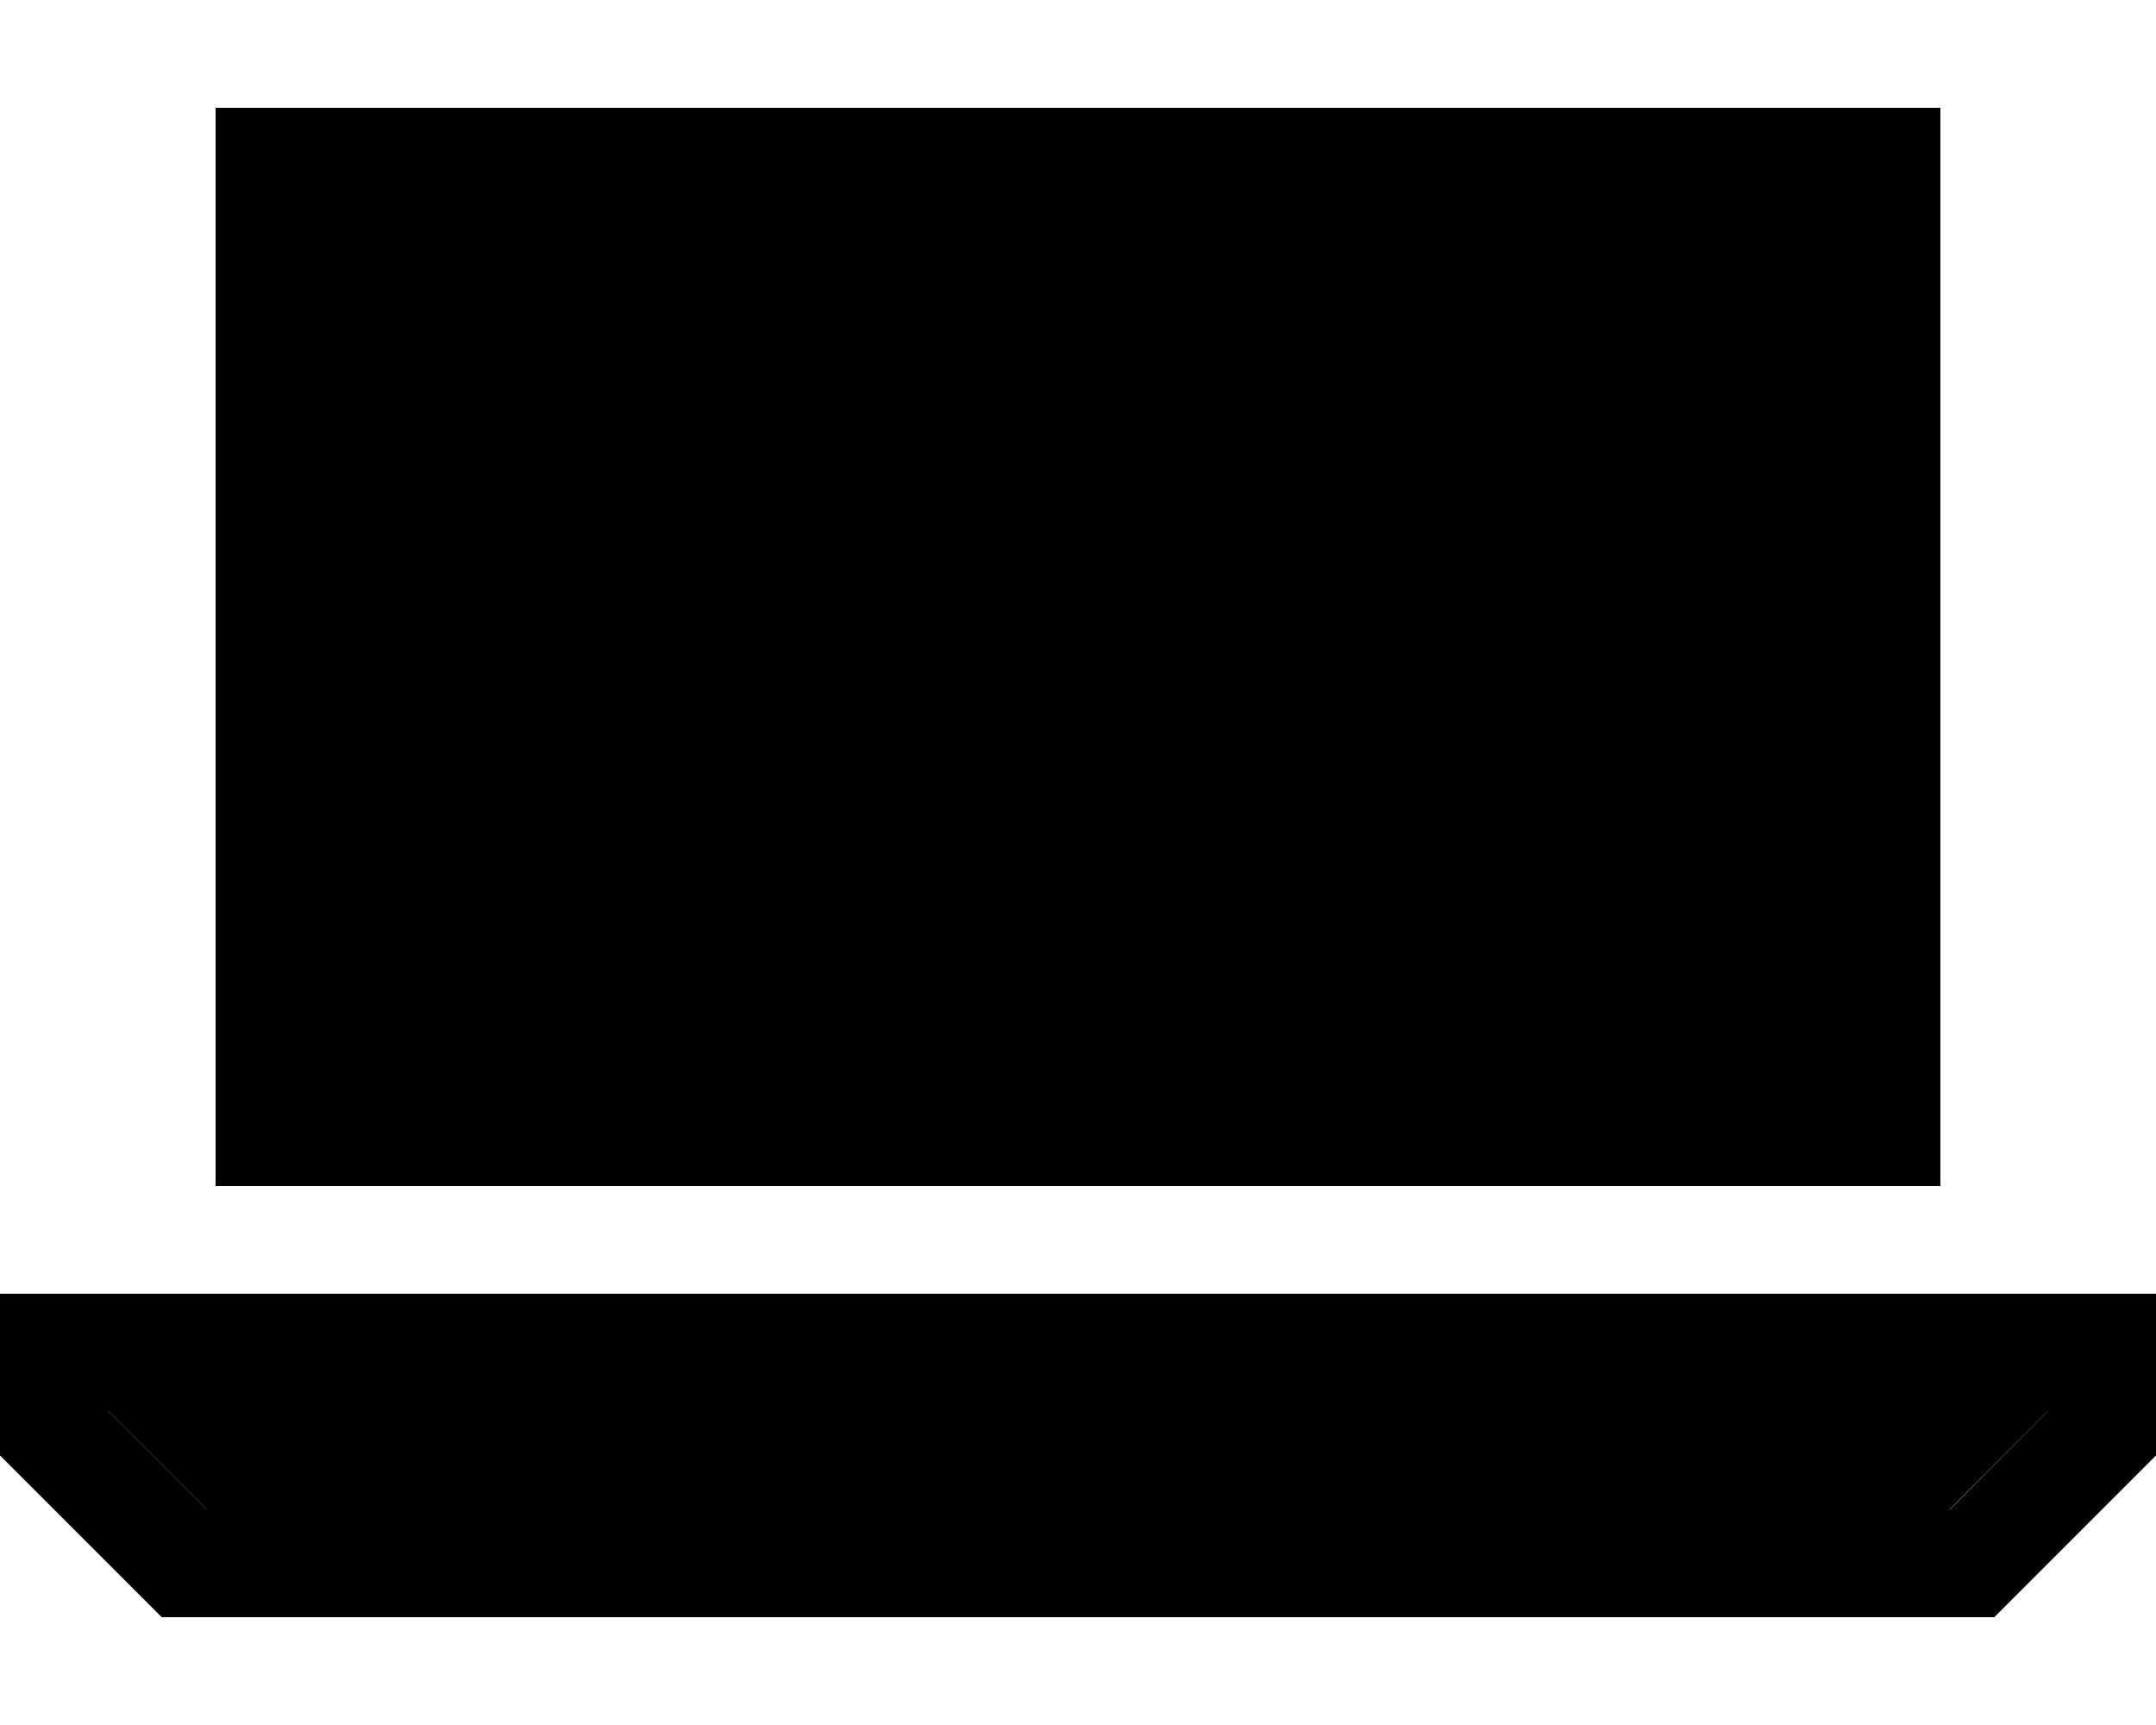 <svg xmlns="http://www.w3.org/2000/svg" viewBox="0 0 640 512"><path class="pr-icon-duotone-secondary" d="M32 416l576 0 0 2.7L578.7 448 61.3 448 32 418.7l0-2.7zM96 64l448 0 0 288L96 352 96 64z"/><path class="pr-icon-duotone-primary" d="M544 64L96 64l0 288-32 0L64 64l0-32 32 0 448 0 32 0 0 32 0 288-32 0 0-288zM61.3 448l517.5 0L608 418.7l0-2.7L32 416l0 2.7L61.3 448zM640 384l0 32 0 16-48 48L48 480 0 432l0-16 0-32 32 0 576 0 32 0z"/></svg>